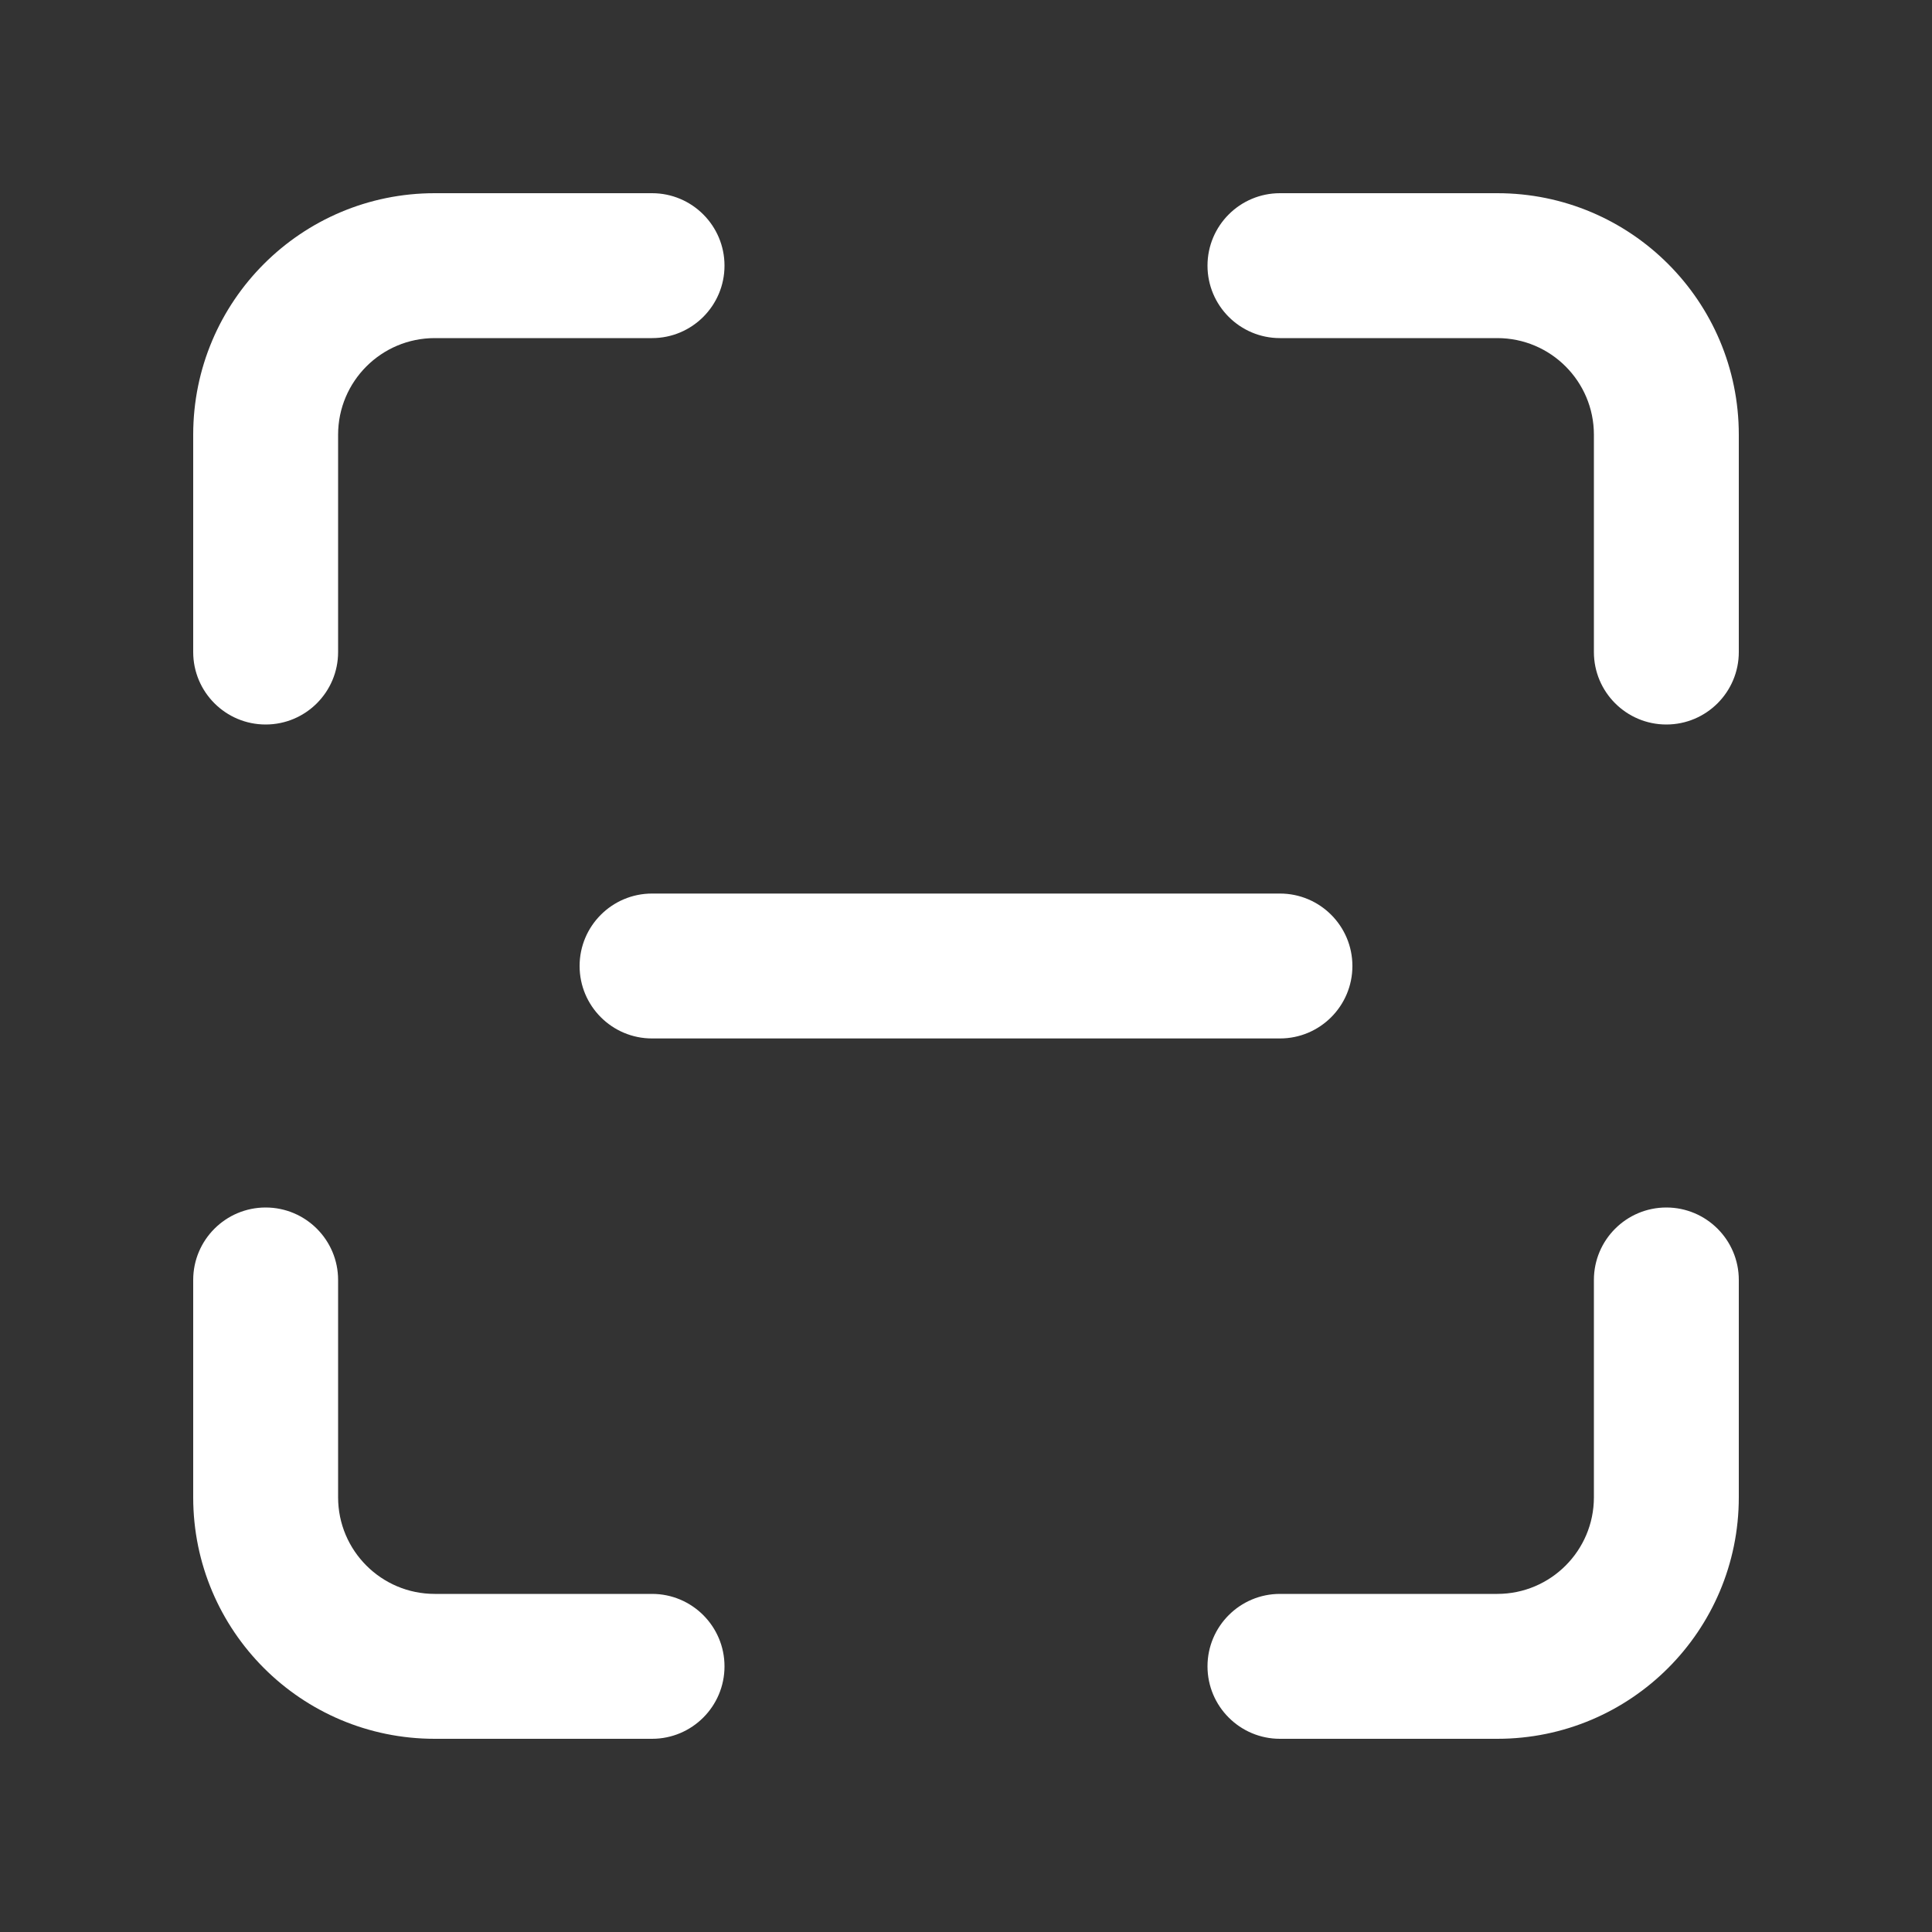 <svg width="20" height="20" viewBox="0 0 20 20" fill="none" xmlns="http://www.w3.org/2000/svg">
<rect x="0" y="0" width="20" height="20" fill="#333333" stroke="none"/>
<path d="M4.5 3.5C3.948 3.5 3.5 3.948 3.5 4.5V6.75C3.5 7.164 3.164 7.5 2.75 7.5C2.336 7.5 2 7.164 2 6.75V4.5C2 3.119 3.119 2 4.5 2H6.75C7.164 2 7.5 2.336 7.5 2.75C7.5 3.164 7.164 3.5 6.75 3.5H4.5ZM4.5 16.5C3.948 16.5 3.5 16.052 3.5 15.5V13.25C3.5 12.836 3.164 12.5 2.75 12.5C2.336 12.5 2 12.836 2 13.25V15.5C2 16.881 3.119 18 4.5 18H6.75C7.164 18 7.5 17.664 7.5 17.25C7.5 16.836 7.164 16.5 6.75 16.5H4.5ZM16.5 4.5C16.5 3.948 16.052 3.5 15.5 3.5H13.25C12.836 3.5 12.5 3.164 12.5 2.75C12.5 2.336 12.836 2 13.25 2H15.5C16.881 2 18 3.119 18 4.5V6.75C18 7.164 17.664 7.5 17.25 7.5C16.836 7.5 16.5 7.164 16.5 6.75V4.5ZM15.5 16.5C16.052 16.5 16.5 16.052 16.5 15.5V13.25C16.5 12.836 16.836 12.5 17.25 12.5C17.664 12.5 18 12.836 18 13.25V15.5C18 16.881 16.881 18 15.5 18H13.25C12.836 18 12.5 17.664 12.5 17.25C12.5 16.836 12.836 16.5 13.25 16.5H15.5ZM6 10C6 9.586 6.336 9.25 6.75 9.25H13.25C13.664 9.25 14 9.586 14 10C14 10.414 13.664 10.75 13.25 10.75H6.75C6.336 10.75 6 10.414 6 10Z" fill="#ffffff"/>
</svg>
